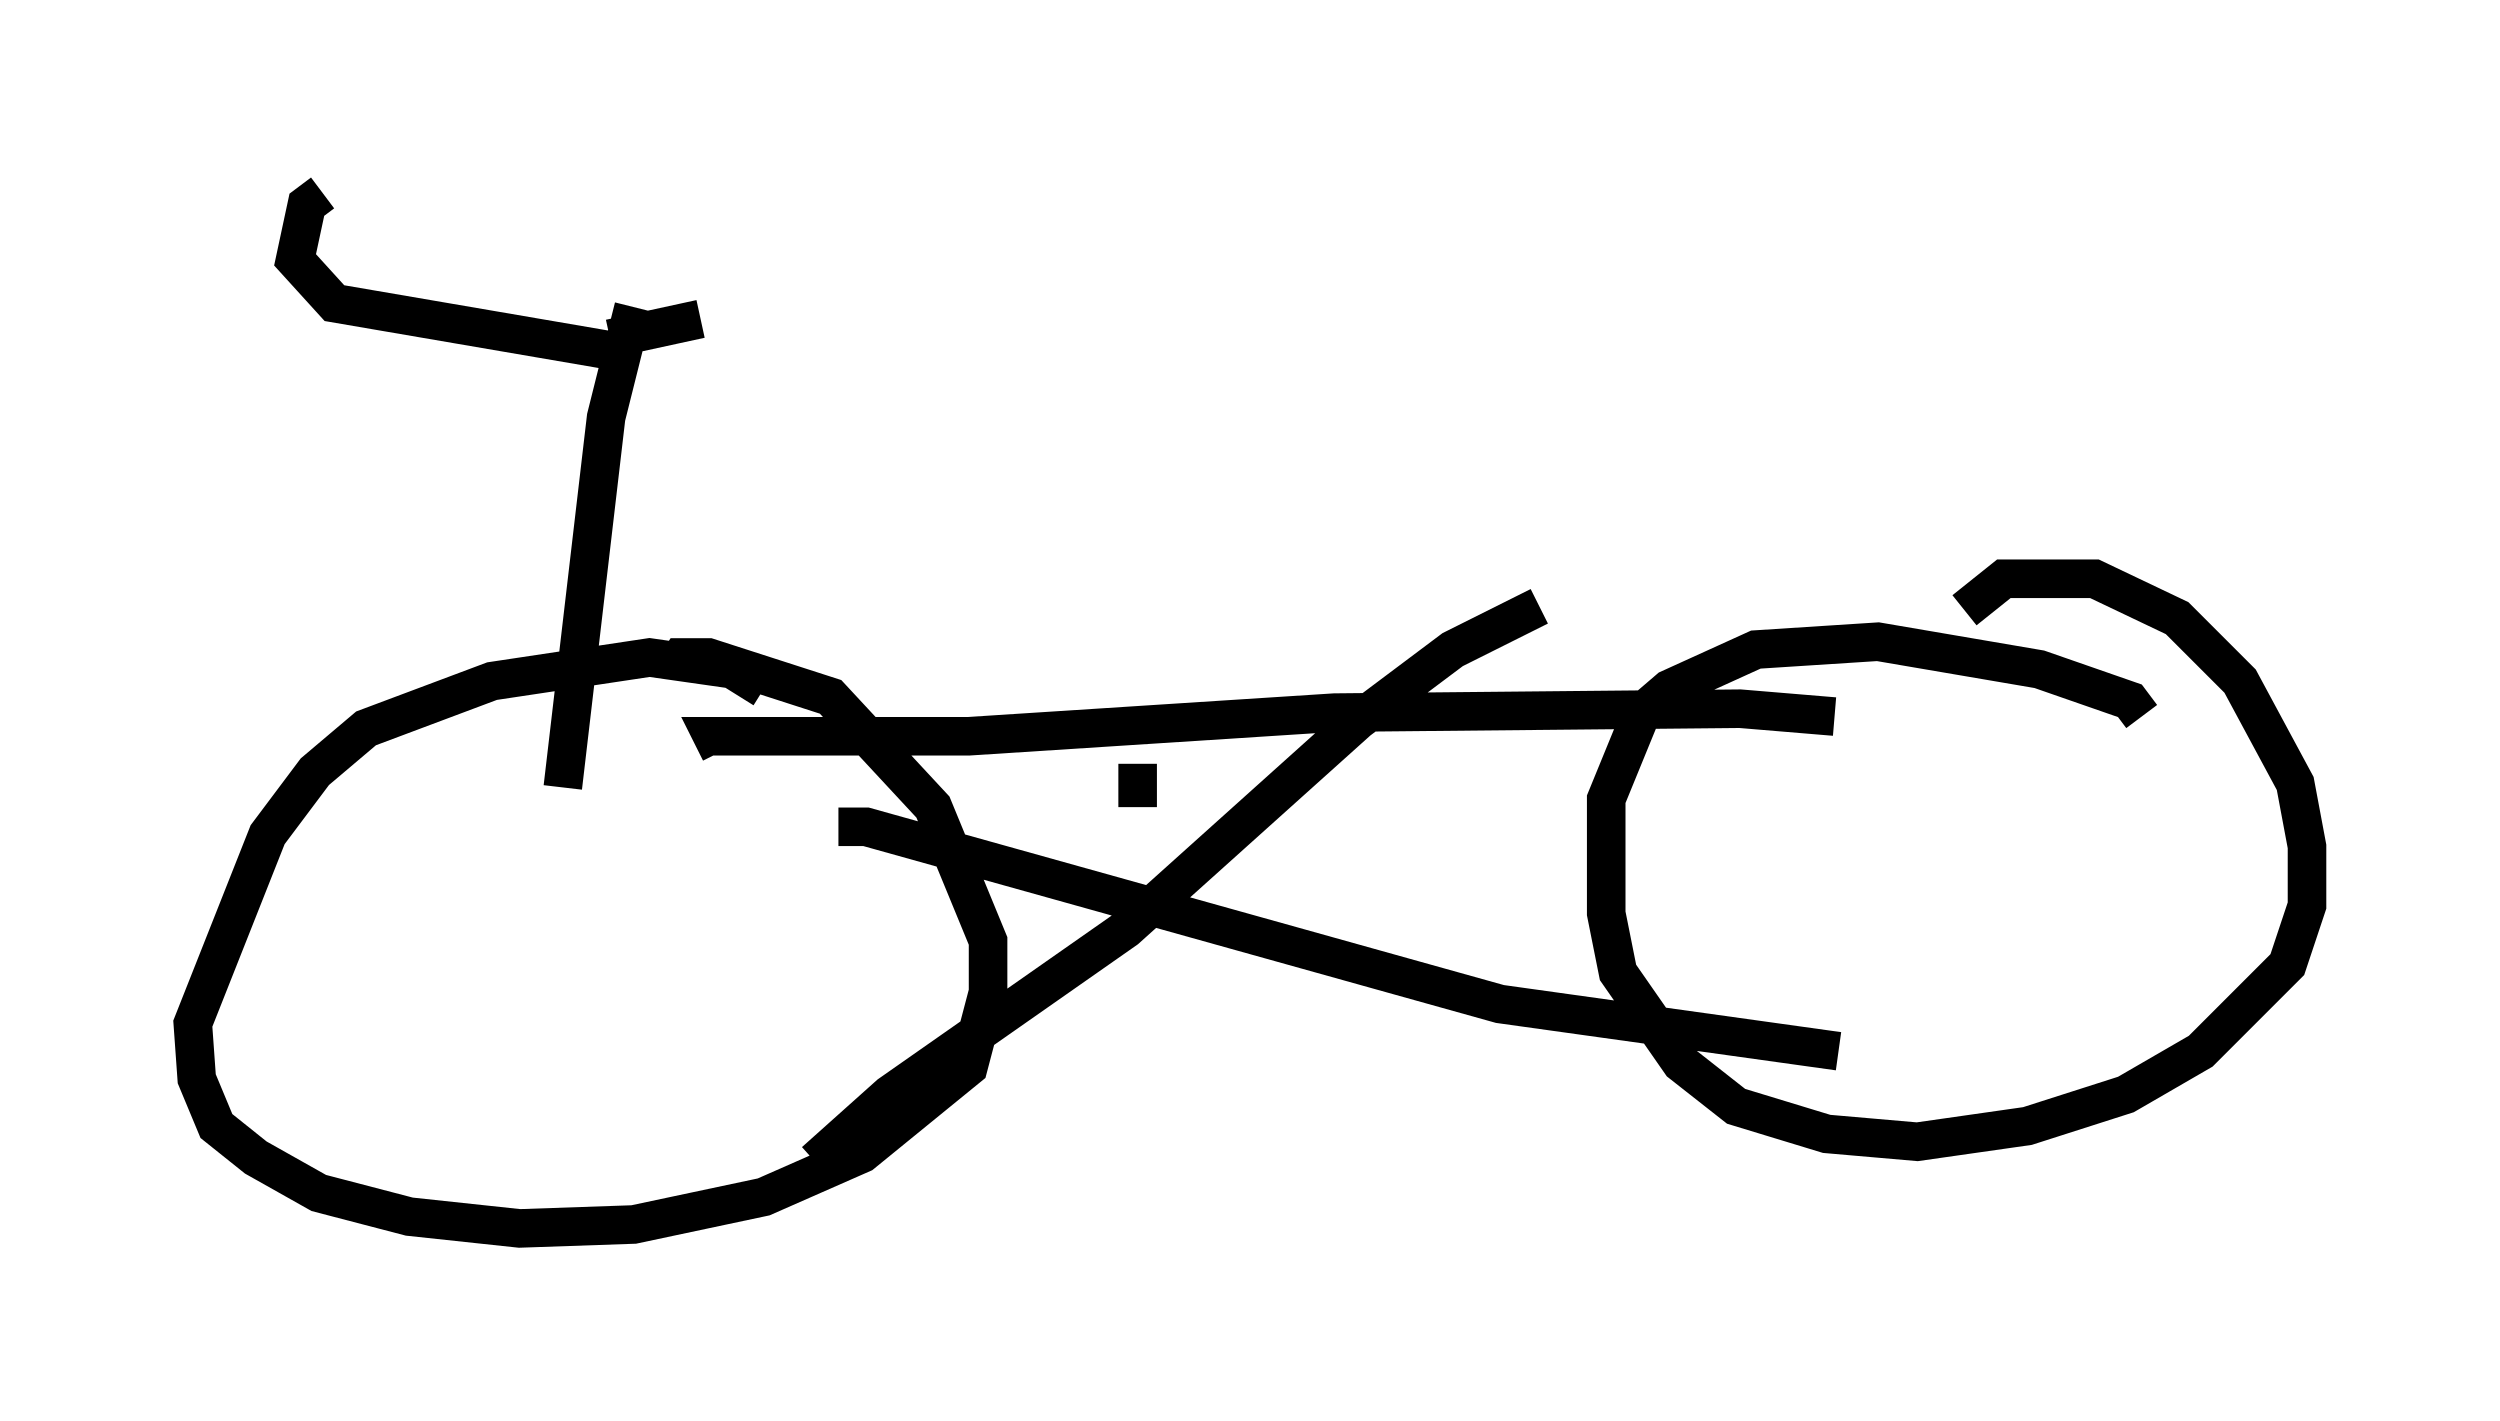 <?xml version="1.0" encoding="utf-8" ?>
<svg baseProfile="full" height="36.848" version="1.1" width="64.819" xmlns="http://www.w3.org/2000/svg" xmlns:ev="http://www.w3.org/2001/xml-events" xmlns:xlink="http://www.w3.org/1999/xlink"><defs /><rect fill="white" height="36.848" width="64.819" x="0" y="0" /><path d="M20.721, 19.292 m-0.919, -1.429 l-0.817, -0.51 -2.144, -0.306 l-4.083, 0.613 -3.267, 1.225 l-1.327, 1.123 -1.225, 1.633 l-1.94, 4.9 0.102, 1.429 l0.51, 1.225 1.021, 0.817 l1.633, 0.919 2.348, 0.613 l2.858, 0.306 2.96, -0.102 l3.369, -0.715 2.552, -1.123 l2.756, -2.246 0.51, -1.94 l0.0, -1.327 -1.429, -3.471 l-2.654, -2.858 -3.165, -1.021 l-0.715, 0.0 -0.204, 0.306 m38.078, 1.225 l-0.306, -0.408 -2.348, -0.817 l-4.185, -0.715 -3.165, 0.204 l-2.246, 1.021 -0.715, 0.613 l-0.919, 2.246 0.0, 2.96 l0.306, 1.531 1.633, 2.348 l1.429, 1.123 2.348, 0.715 l2.348, 0.204 2.858, -0.408 l2.552, -0.817 1.94, -1.123 l2.246, -2.246 0.51, -1.531 l0.0, -1.531 -0.306, -1.633 l-1.429, -2.654 -1.633, -1.633 l-2.144, -1.021 -2.348, 0.0 l-1.021, 0.817 m-32.259, 3.675 l-0.204, -0.408 6.635, 0.0 l9.494, -0.613 10.515, -0.102 l2.45, 0.204 m-18.069, 1.225 l0.0, 1.123 m-7.758, 0.51 l0.715, 0.0 16.436, 4.594 l8.779, 1.225 m-7.758, -11.536 l-2.246, 1.123 -2.45, 1.838 l-6.023, 5.41 -6.125, 4.288 l-1.94, 1.735 m-4.696, -22.152 l-0.715, 2.858 -1.123, 9.596 m1.225, -11.331 l-7.146, -1.225 -1.021, -1.123 l0.306, -1.429 0.408, -0.306 m7.452, 3.777 l2.348, -0.51 " fill="none" stroke="black" stroke-width="1" /></svg>